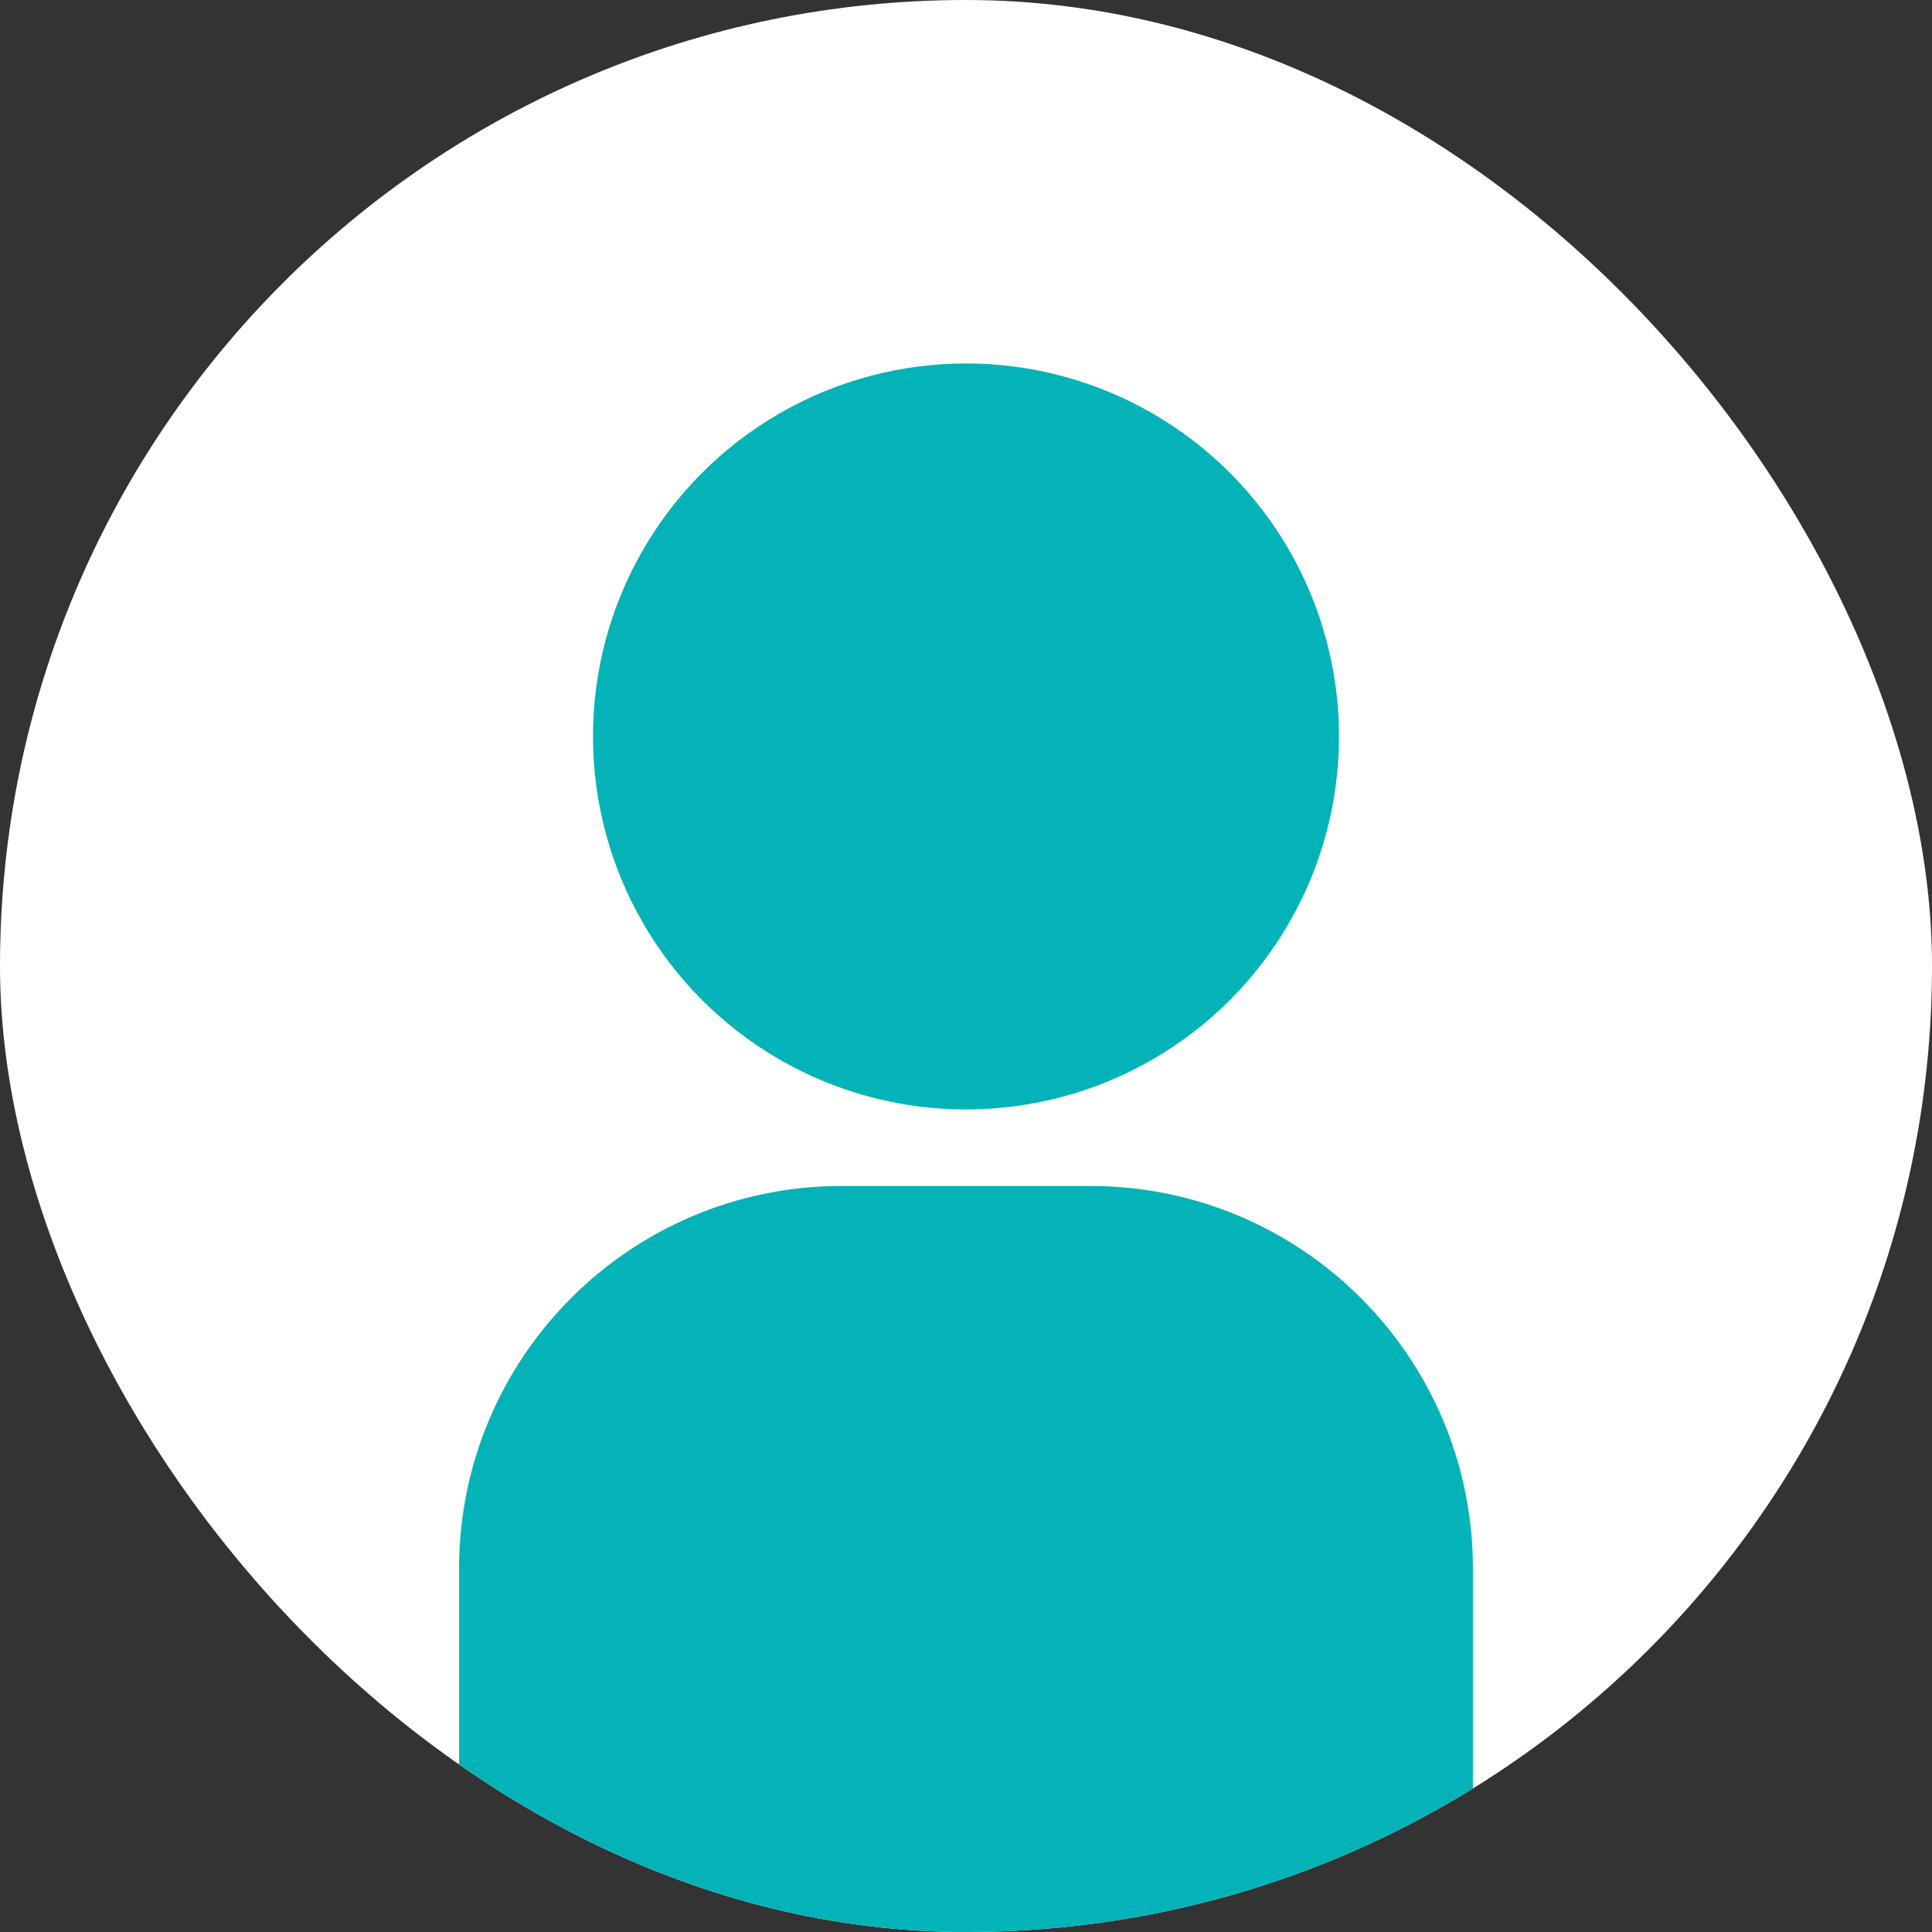 <svg width="101" height="101" viewBox="0 0 101 101" fill="none" xmlns="http://www.w3.org/2000/svg">
<rect x="0" y="0" width="101" height="101" fill="#333333" stroke="none"/>
<g clip-path="url(#clip0_355_11)">
<rect width="101" height="101" rx="50.5" fill="white"/>
<path d="M24 82C24 70.954 32.954 62 44 62H57C68.046 62 77 70.954 77 82V107H24V82Z" fill="#04B3B8"/>
<circle cx="50.5" cy="38.5" r="19.5" fill="#04B3B8"/>
</g>
<defs>
<clipPath id="clip0_355_11">
<rect width="101" height="101" rx="50.5" fill="white"/>
</clipPath>
</defs>
</svg>
